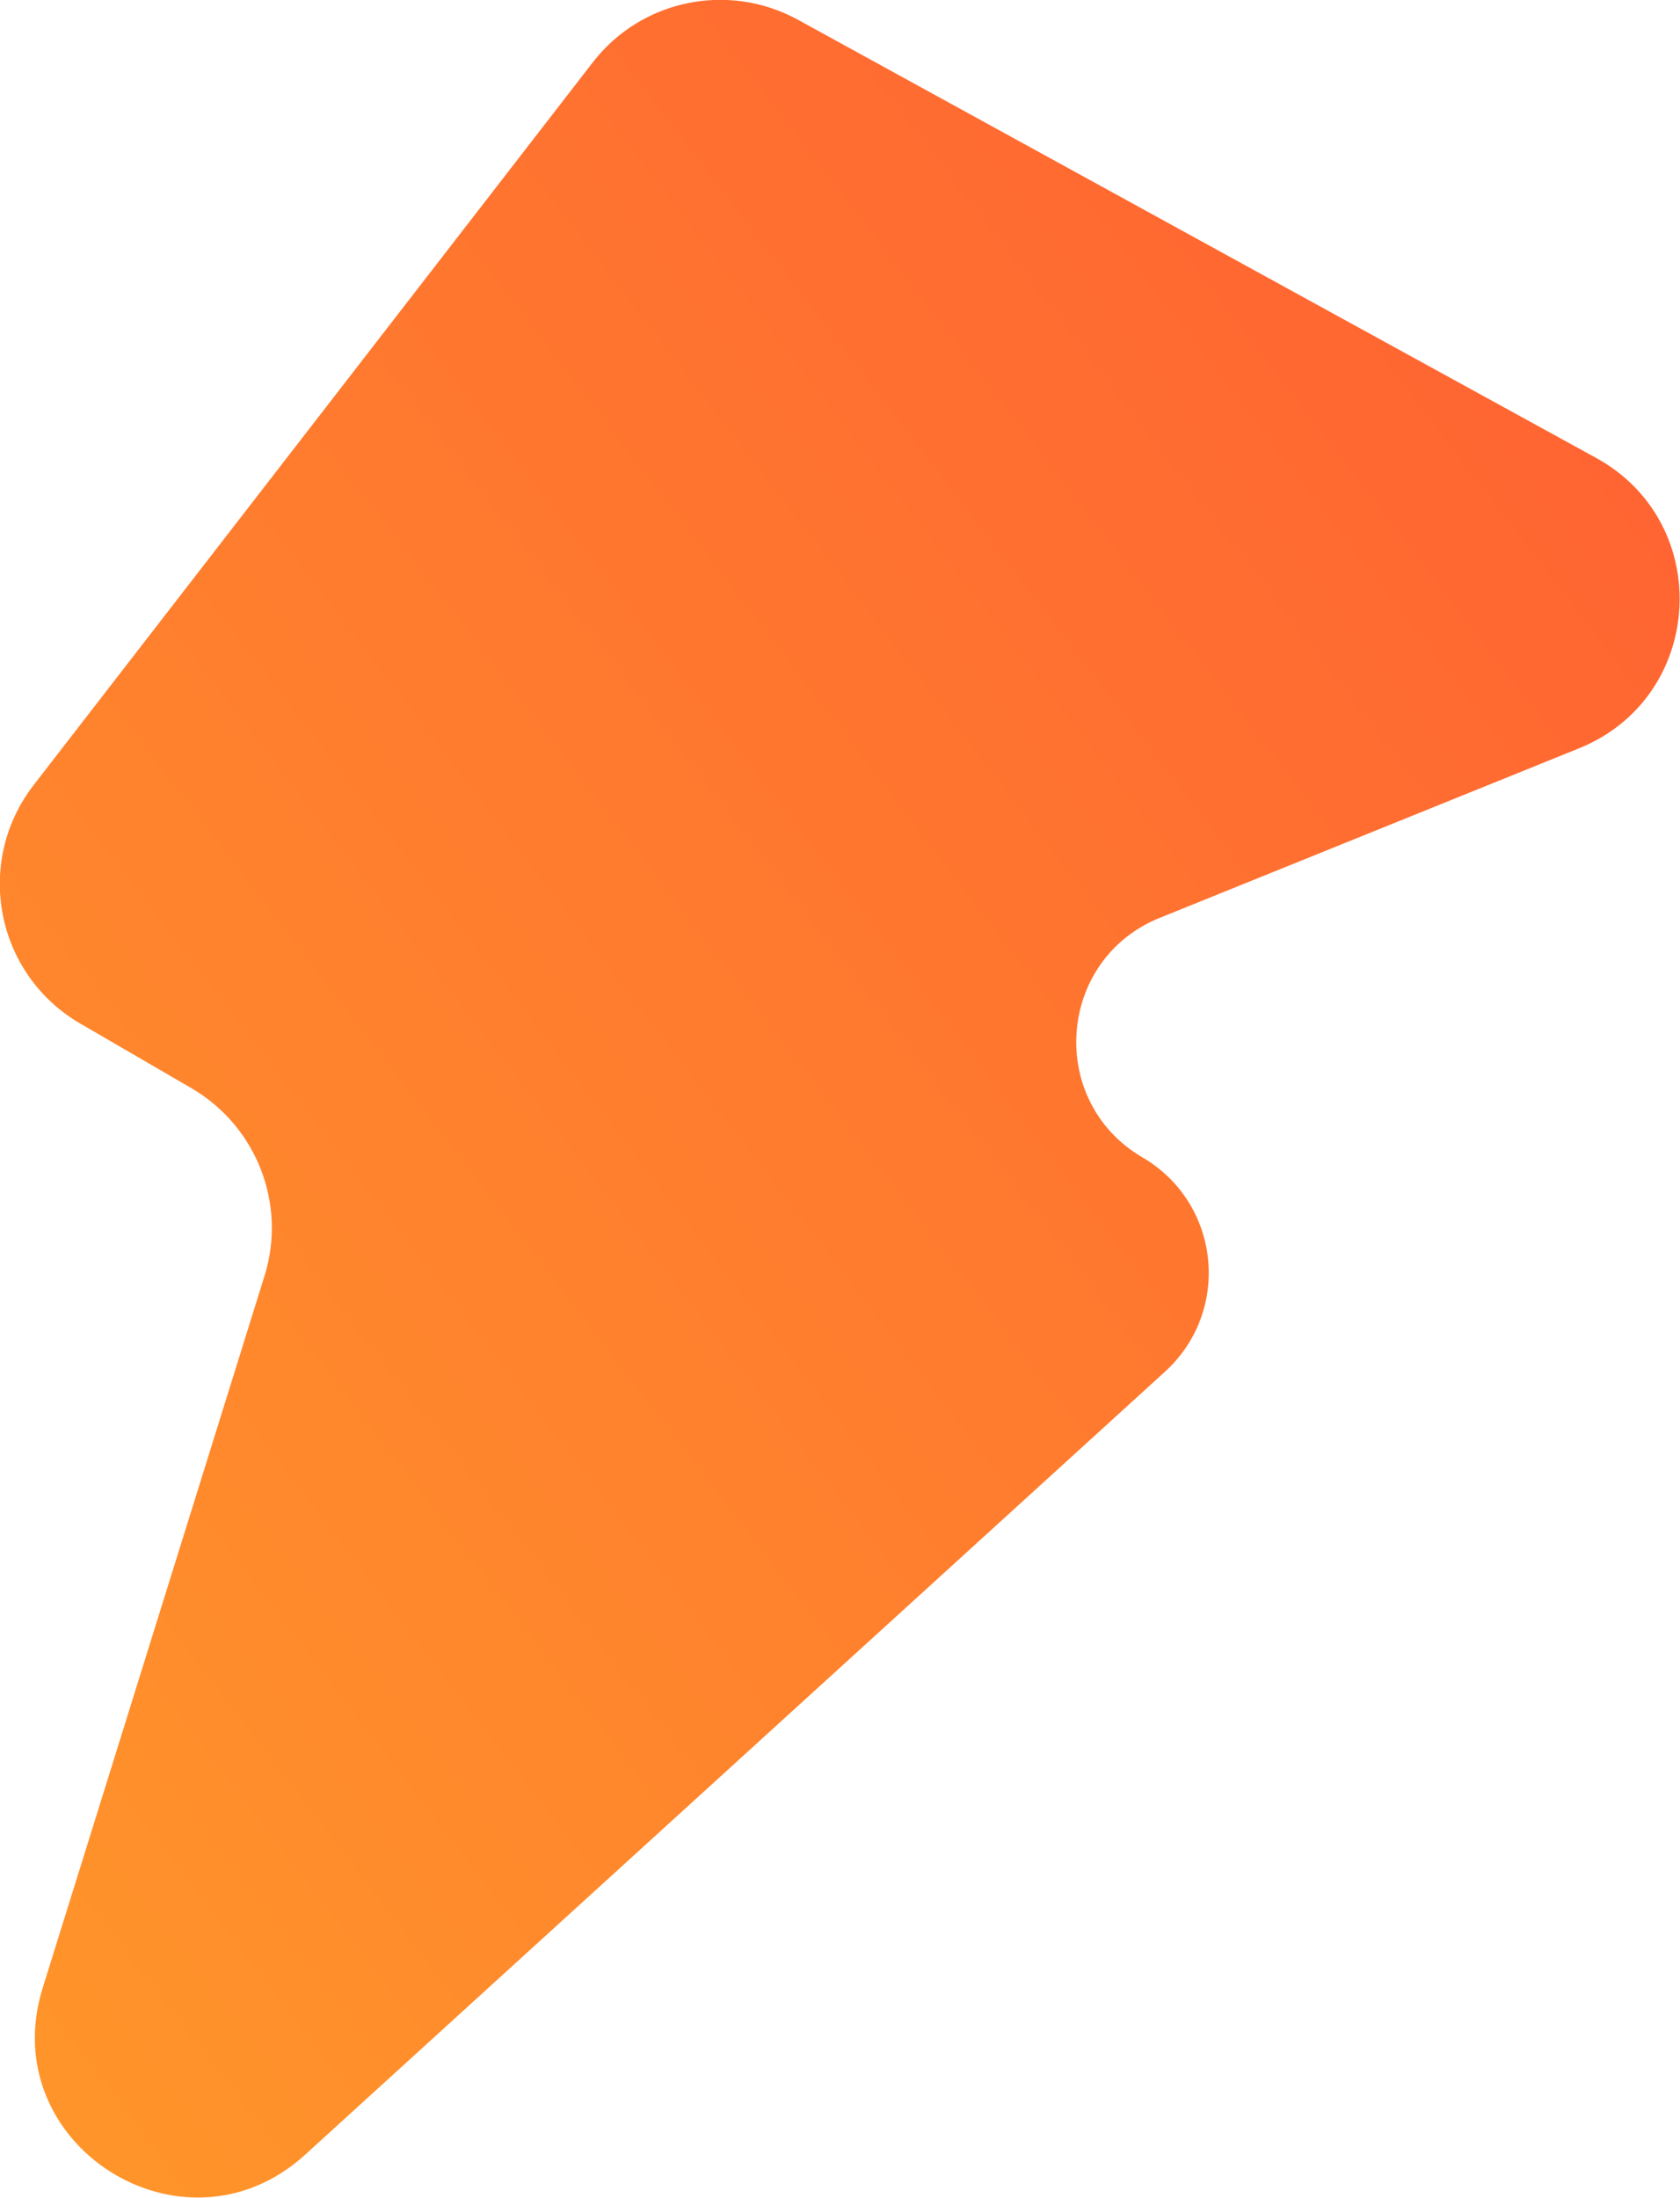 <svg width="37.722" height="49.336" viewBox="0 0 37.722 49.336" fill="none" xmlns="http://www.w3.org/2000/svg" xmlns:xlink="http://www.w3.org/1999/xlink">
	<desc>
		Light icon
	</desc>
	<defs>
		<linearGradient x1="38.372" y1="11.518" x2="-13.405" y2="51.264" id="paint_linear_202_42_0" gradientUnits="userSpaceOnUse">
			<stop stop-color="#FF6432"/>
			<stop offset="1" stop-color="#FFA228"/>
		</linearGradient>
	</defs>
	<path id="Lightning 2" d="M35.84 10.28L17.91 0.44C16.35 -0.41 14.4 -0.01 13.31 1.4L0.75 17.63C-0.58 19.36 -0.1 21.86 1.79 22.97L4.32 24.44C5.77 25.3 6.44 27.04 5.94 28.64L0.96 44.62C-0.14 48.14 4.12 50.85 6.85 48.37L26.16 30.79C27.66 29.42 27.4 27 25.65 25.98C23.5 24.72 23.73 21.53 26.05 20.6L35.45 16.8C38.28 15.66 38.51 11.75 35.84 10.28Z" fill="url(#paint_linear_202_42_0)" fill-opacity="1" fill-rule="nonzero"/>
</svg>

